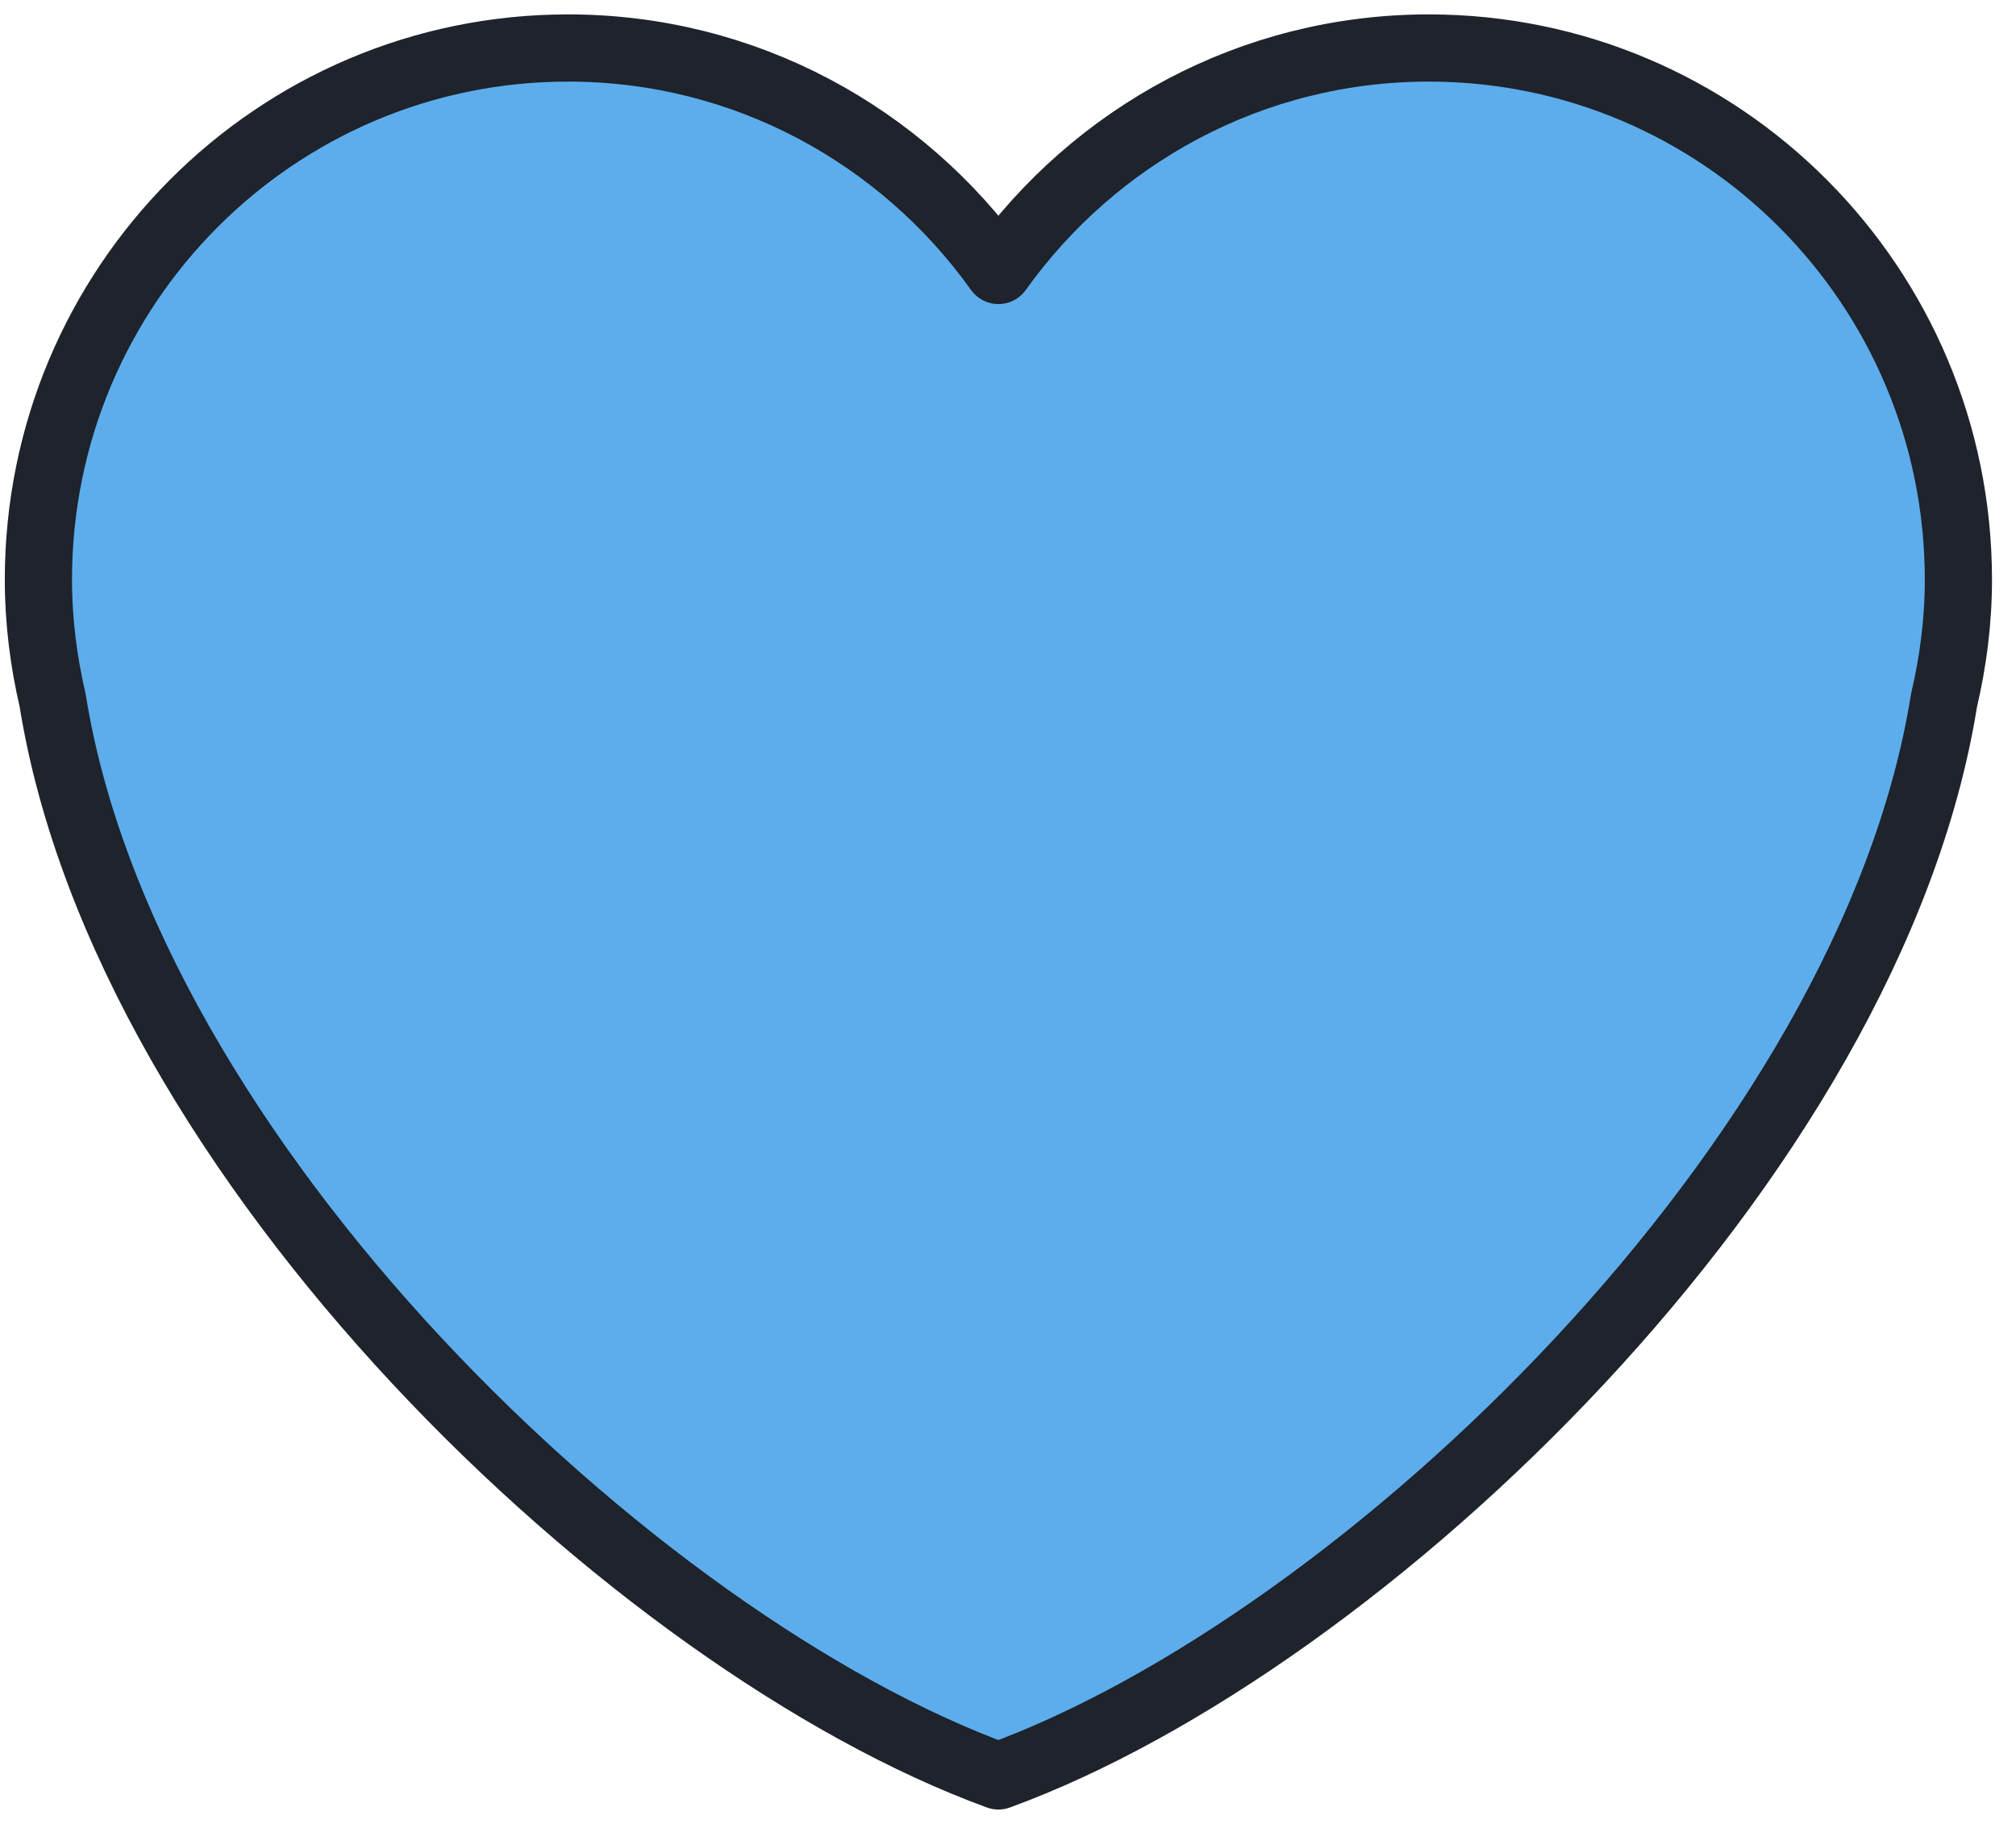 <svg width="42" height="38" viewBox="0 0 42 38" fill="none" xmlns="http://www.w3.org/2000/svg">
<path d="M40.8 12.078C40.8 5.96 35.859 1 29.766 1C26.067 1 22.803 2.833 20.8 5.635C18.797 2.833 15.533 1 11.835 1C5.74 1 0.8 5.958 0.8 12.078C0.8 12.944 0.909 13.784 1.097 14.593C2.629 24.15 13.214 34.232 20.8 37C28.385 34.232 38.97 24.15 40.5 14.594C40.69 13.785 40.8 12.945 40.8 12.078Z" fill="#5DADEC" stroke="#1E232C" stroke-width="1.4" stroke-linejoin="round"/>
</svg>
